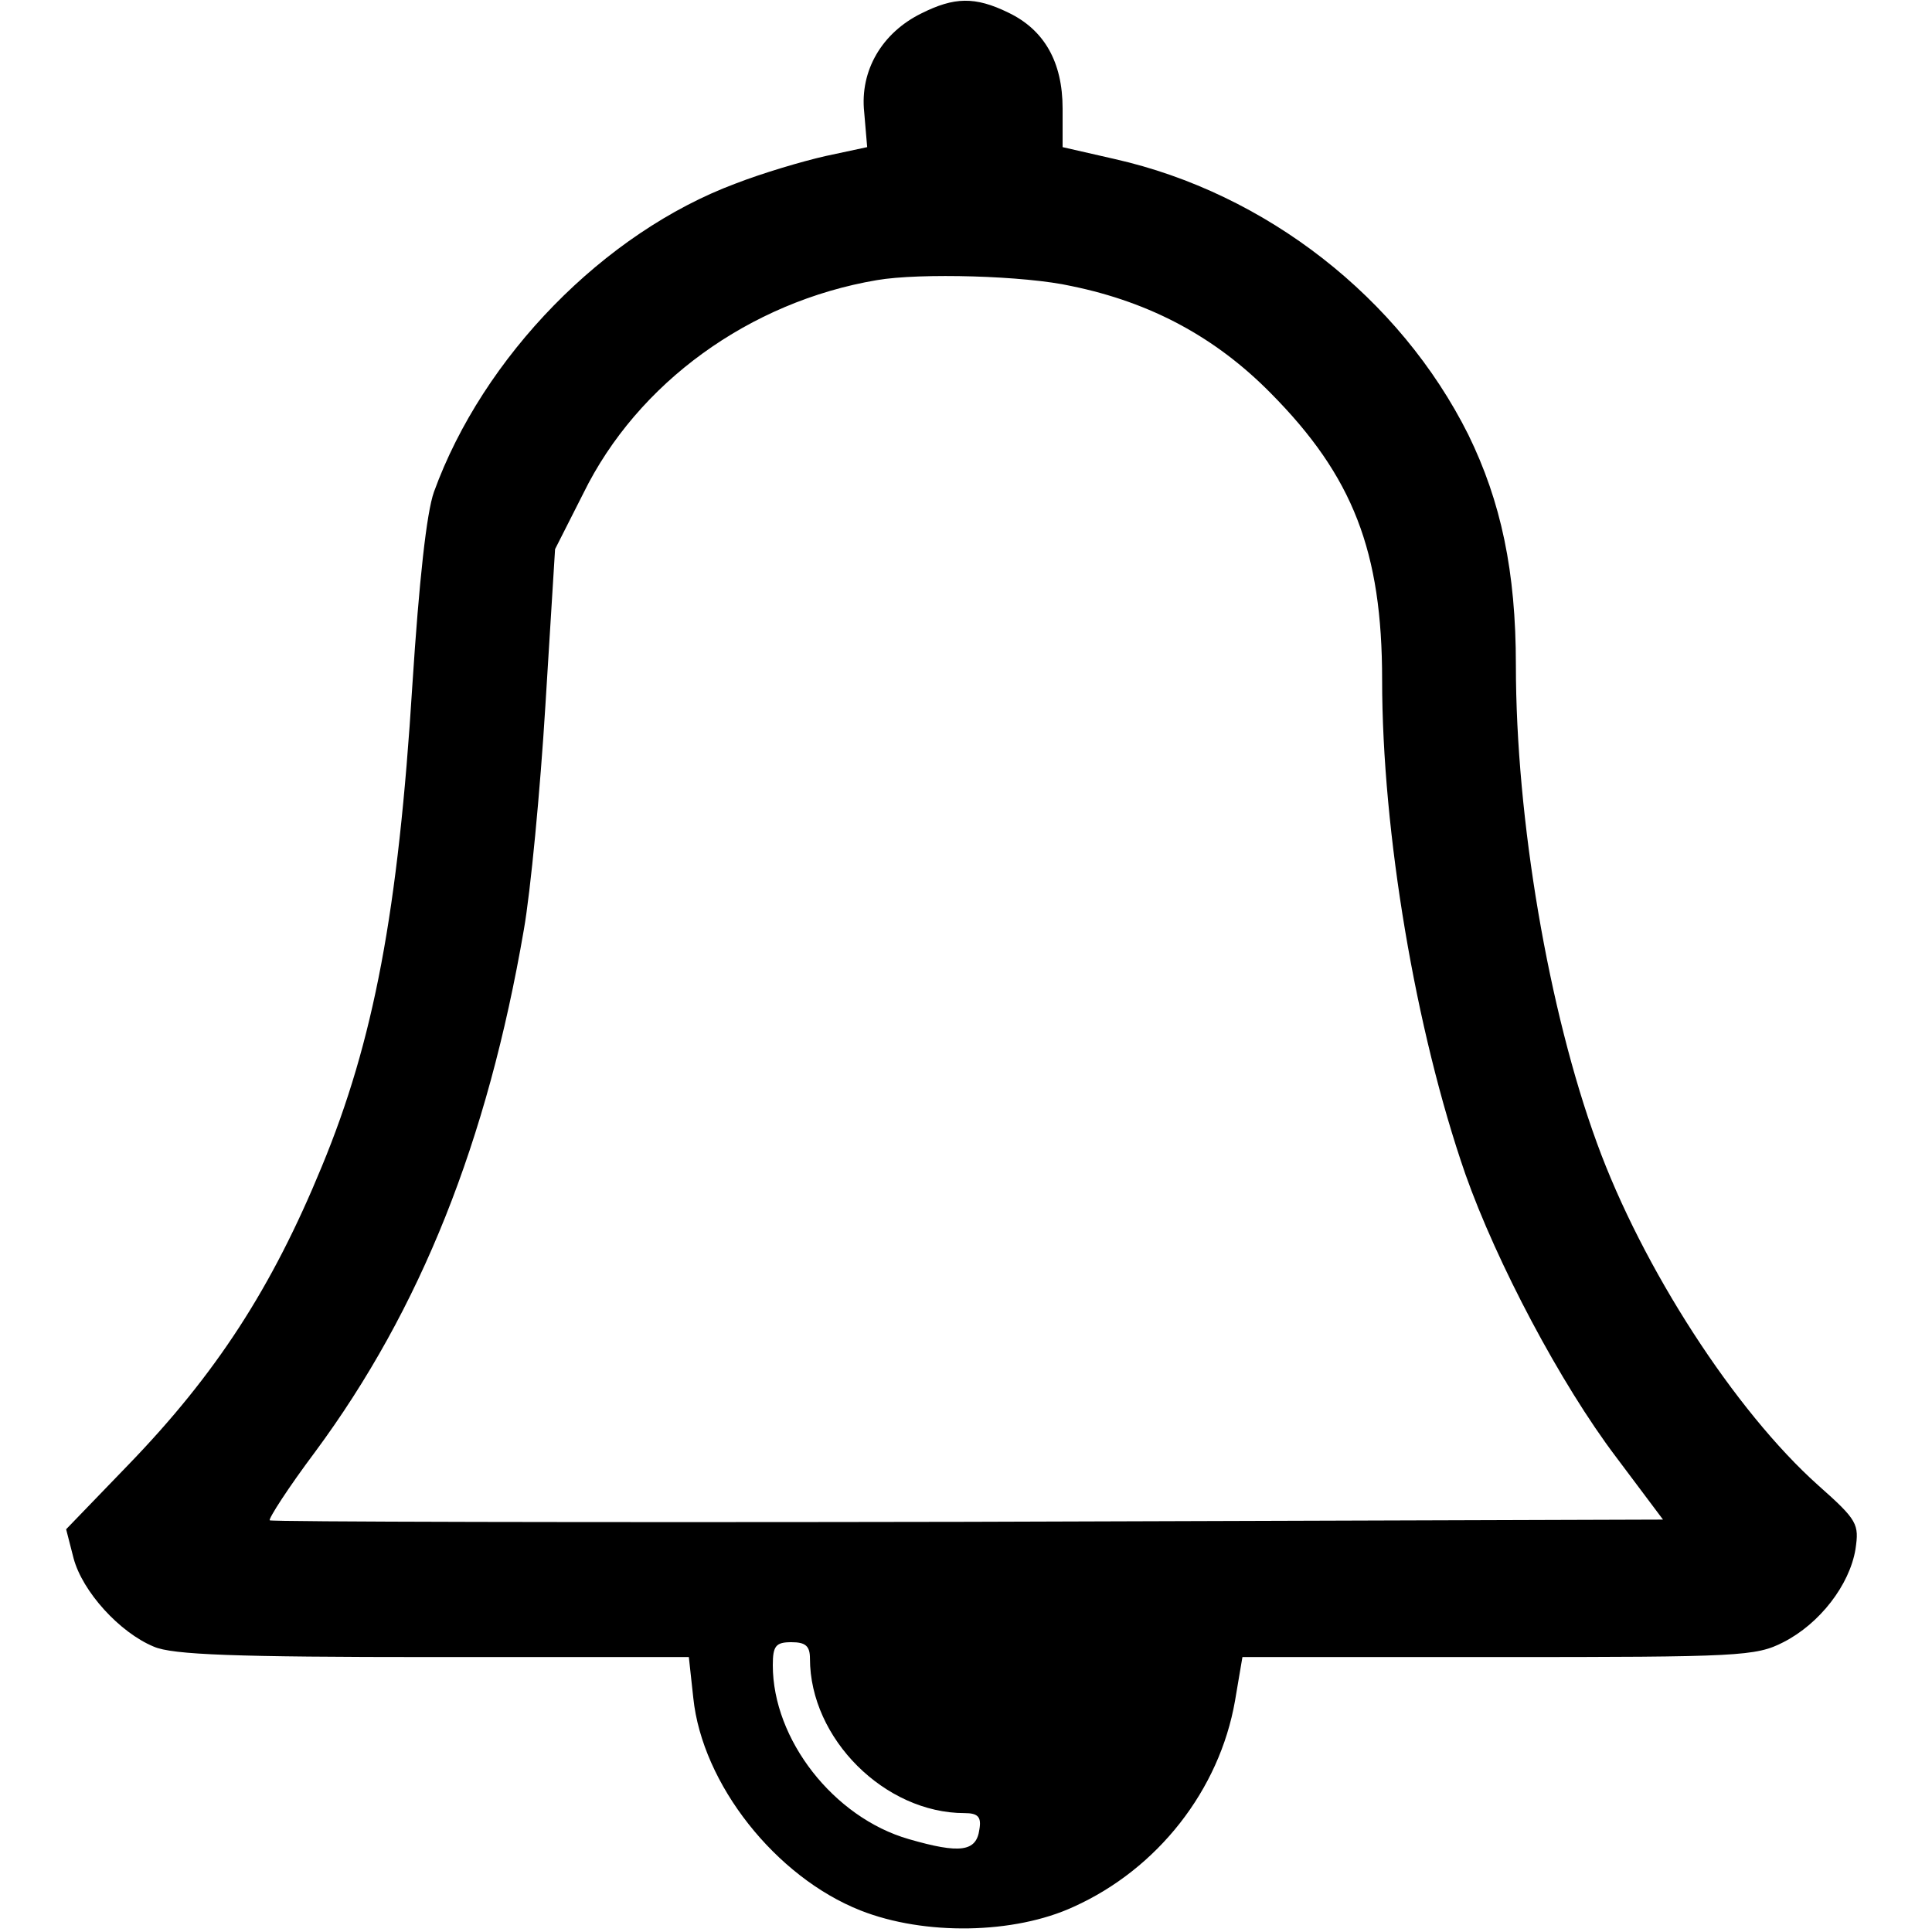 <svg height="260pt" preserveAspectRatio="xMidYMid meet" viewBox="0 0 260 260" width="260pt" xmlns="http://www.w3.org/2000/svg"><path d="m1240 2582c-53-26-83-77-77-133l4-47-56-12c-31-7-85-23-121-37-177-66-340-233-406-415-10-28-20-120-29-259-19-306-52-480-122-649-67-163-142-279-261-402l-83-86 10-39c12-45 62-100 108-119 25-11 110-14 376-14h344l6-55c12-116 111-241 225-286 86-34 207-32 287 5 113 51 196 157 217 277l10 59h344c325 0 347 1 384 20 49 25 89 77 97 125 5 34 3 39-50 86-112 100-237 293-298 461-65 178-109 435-109 643 0 126-20 220-64 310-92 184-272 325-476 371l-70 16v52c0 63-25 106-73 129-45 22-73 21-117-1zm202-367c107-22 194-69 268-144 111-112 150-213 150-386 0-205 45-472 112-665 42-119 128-282 203-381l63-84-936-3c-514-1-937 0-939 2s25 44 61 92c142 192 232 418 281 703 9 51 22 187 29 302l13 210 38 75c73 149 224 258 395 287 58 10 200 6 262-8zm-352-1847c0-108 101-208 208-208 18 0 23-5 20-22-4-30-26-33-95-13-101 29-183 134-183 234 0 26 4 31 25 31 19 0 25-5 25-22z" transform="matrix(.1 0 0 -.1 0 260)"/></svg>